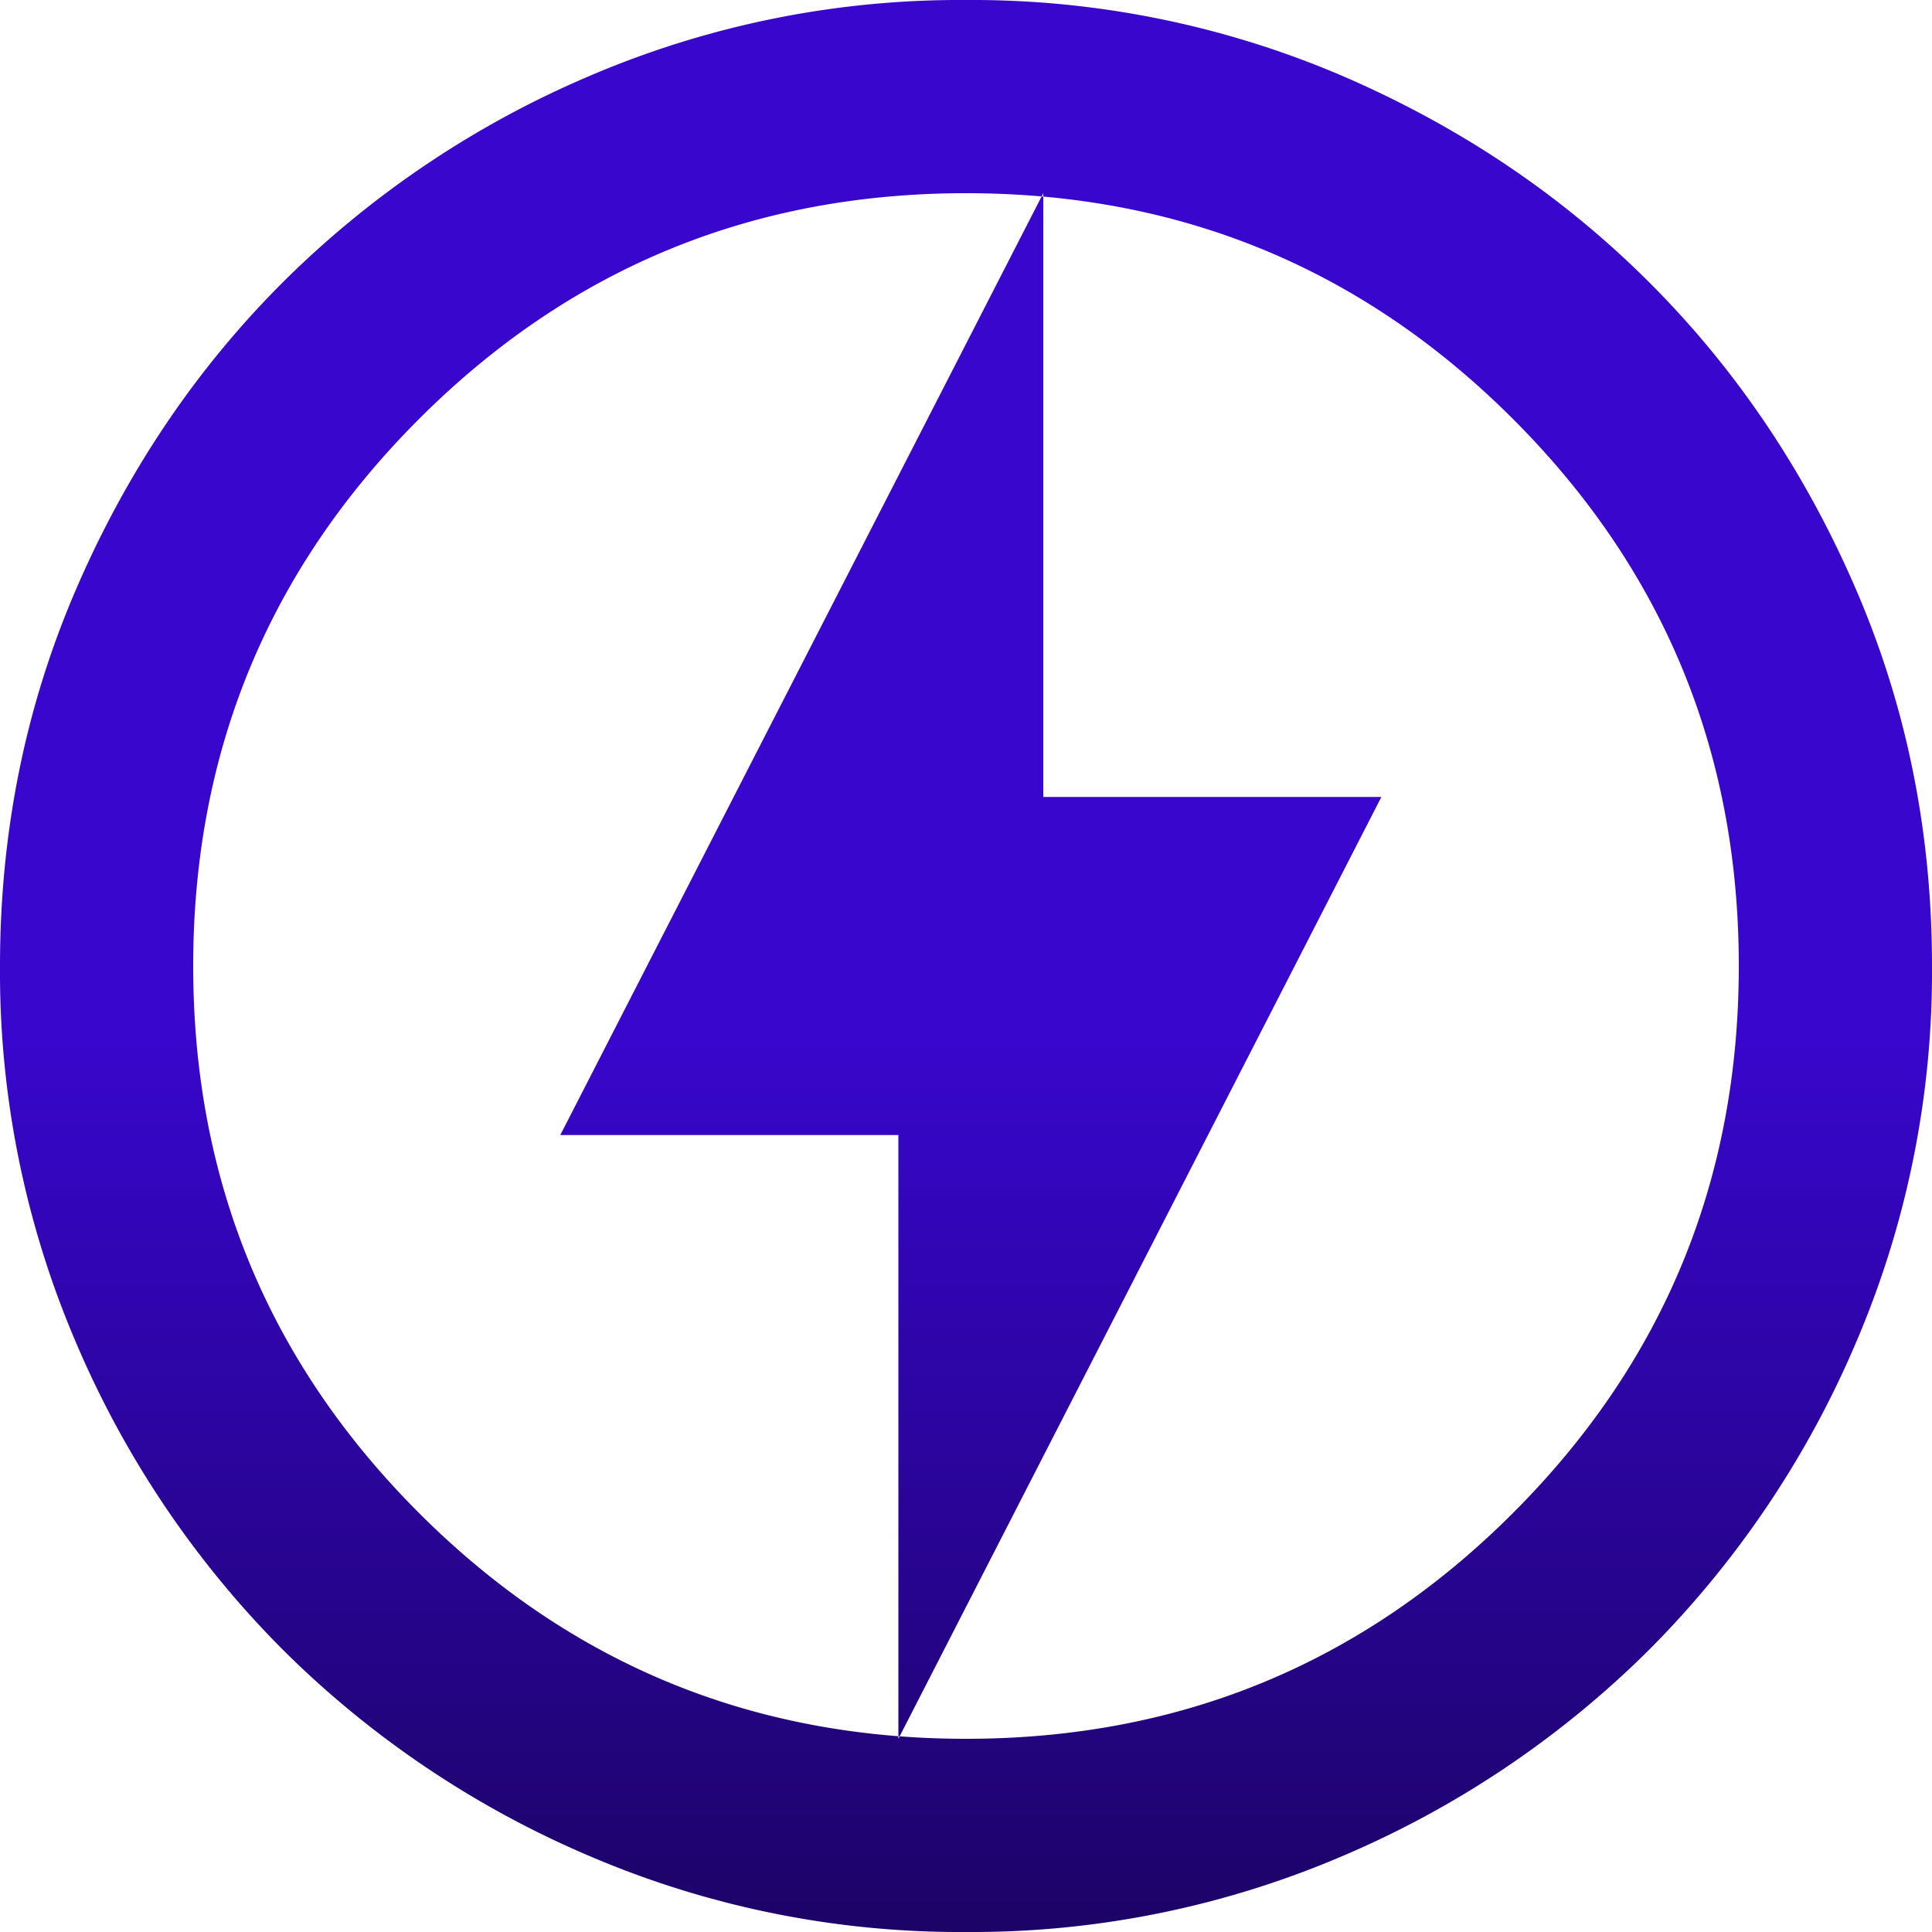 <svg width="16" height="16" fill="none" xmlns="http://www.w3.org/2000/svg"><path d="m7.44 14.4 4-7.8h-2.8v-5l-4 7.8h2.8v5ZM8 16a7.79 7.79 0 0 1-3.12-.63 8.079 8.079 0 0 1-2.54-1.71 8.08 8.08 0 0 1-1.71-2.54A7.79 7.79 0 0 1 0 8c0-1.107.21-2.147.63-3.12.42-.973.99-1.82 1.71-2.54A8.079 8.079 0 0 1 4.88.63 7.79 7.79 0 0 1 8 0a7.79 7.79 0 0 1 3.12.63c.973.42 1.82.99 2.54 1.71s1.29 1.567 1.71 2.54c.42.973.63 2.013.63 3.12a7.79 7.79 0 0 1-.63 3.12 8.08 8.08 0 0 1-1.71 2.54 8.08 8.08 0 0 1-2.54 1.71A7.79 7.79 0 0 1 8 16Zm0-1.6c1.773 0 3.283-.623 4.53-1.87C13.777 11.283 14.4 9.773 14.4 8c0-1.773-.623-3.283-1.87-4.53C11.283 2.223 9.773 1.6 8 1.6c-1.773 0-3.283.623-4.53 1.87C2.223 4.717 1.6 6.227 1.6 8c0 1.773.623 3.283 1.87 4.53C4.717 13.777 6.227 14.4 8 14.4Z" fill="url(#a)"/><defs><linearGradient id="a" x1="8" y1="0" x2="8" y2="16" gradientUnits="userSpaceOnUse"><stop offset=".54" stop-color="#3806CC"/><stop offset="1" stop-color="#1C0366"/></linearGradient></defs></svg>